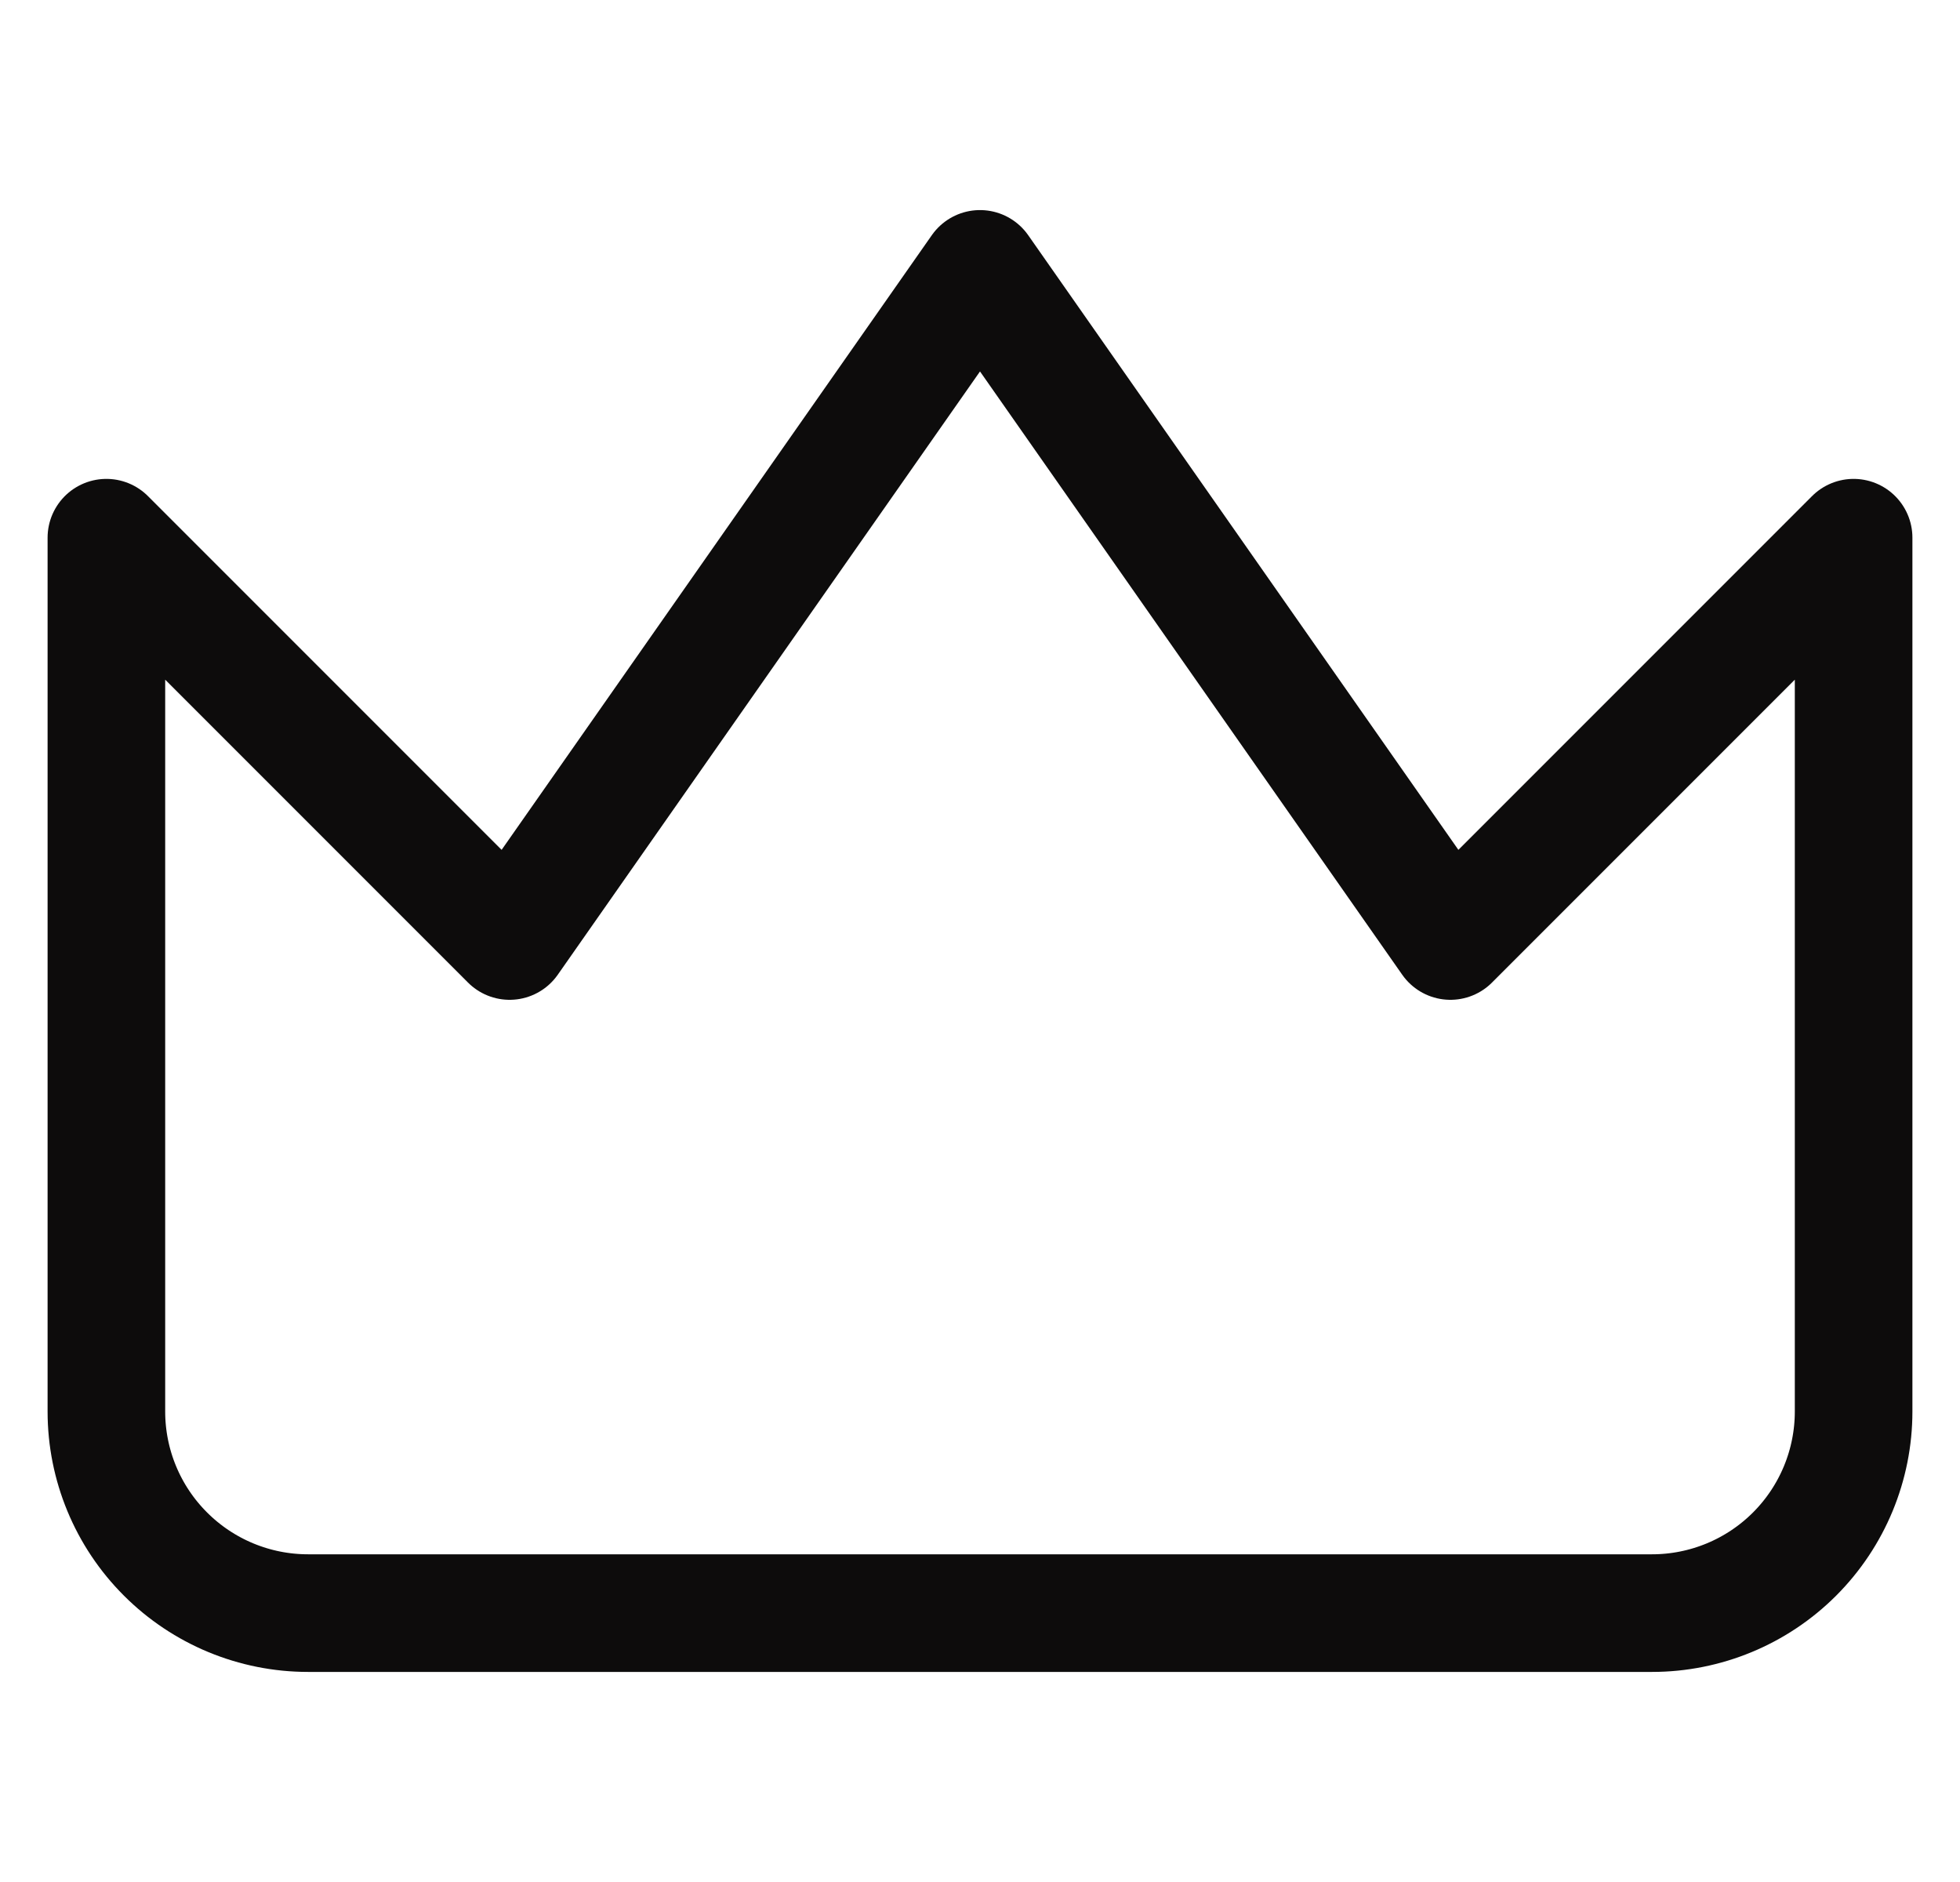 <svg width="25" height="24" viewBox="0 0 25 24" fill="none" xmlns="http://www.w3.org/2000/svg">
<g clip-path="url(#clip0_1889_2467)">
<path d="M23.643 6.857L18.5 12L12.5 3.429L6.5 12L1.357 6.857V18C1.357 18.682 1.628 19.336 2.111 19.818C2.593 20.3 3.247 20.571 3.929 20.571H21.072C21.754 20.571 22.408 20.3 22.89 19.818C23.372 19.336 23.643 18.682 23.643 18V6.857Z" stroke="#0D0C0C" stroke-width="1.5" stroke-linecap="round" stroke-linejoin="round"/>
</g>
<defs>
<clipPath id="clip0_1889_2467">
<rect width="24" height="24" fill="white" transform="translate(0.5)"/>
</clipPath>
</defs>
</svg>
